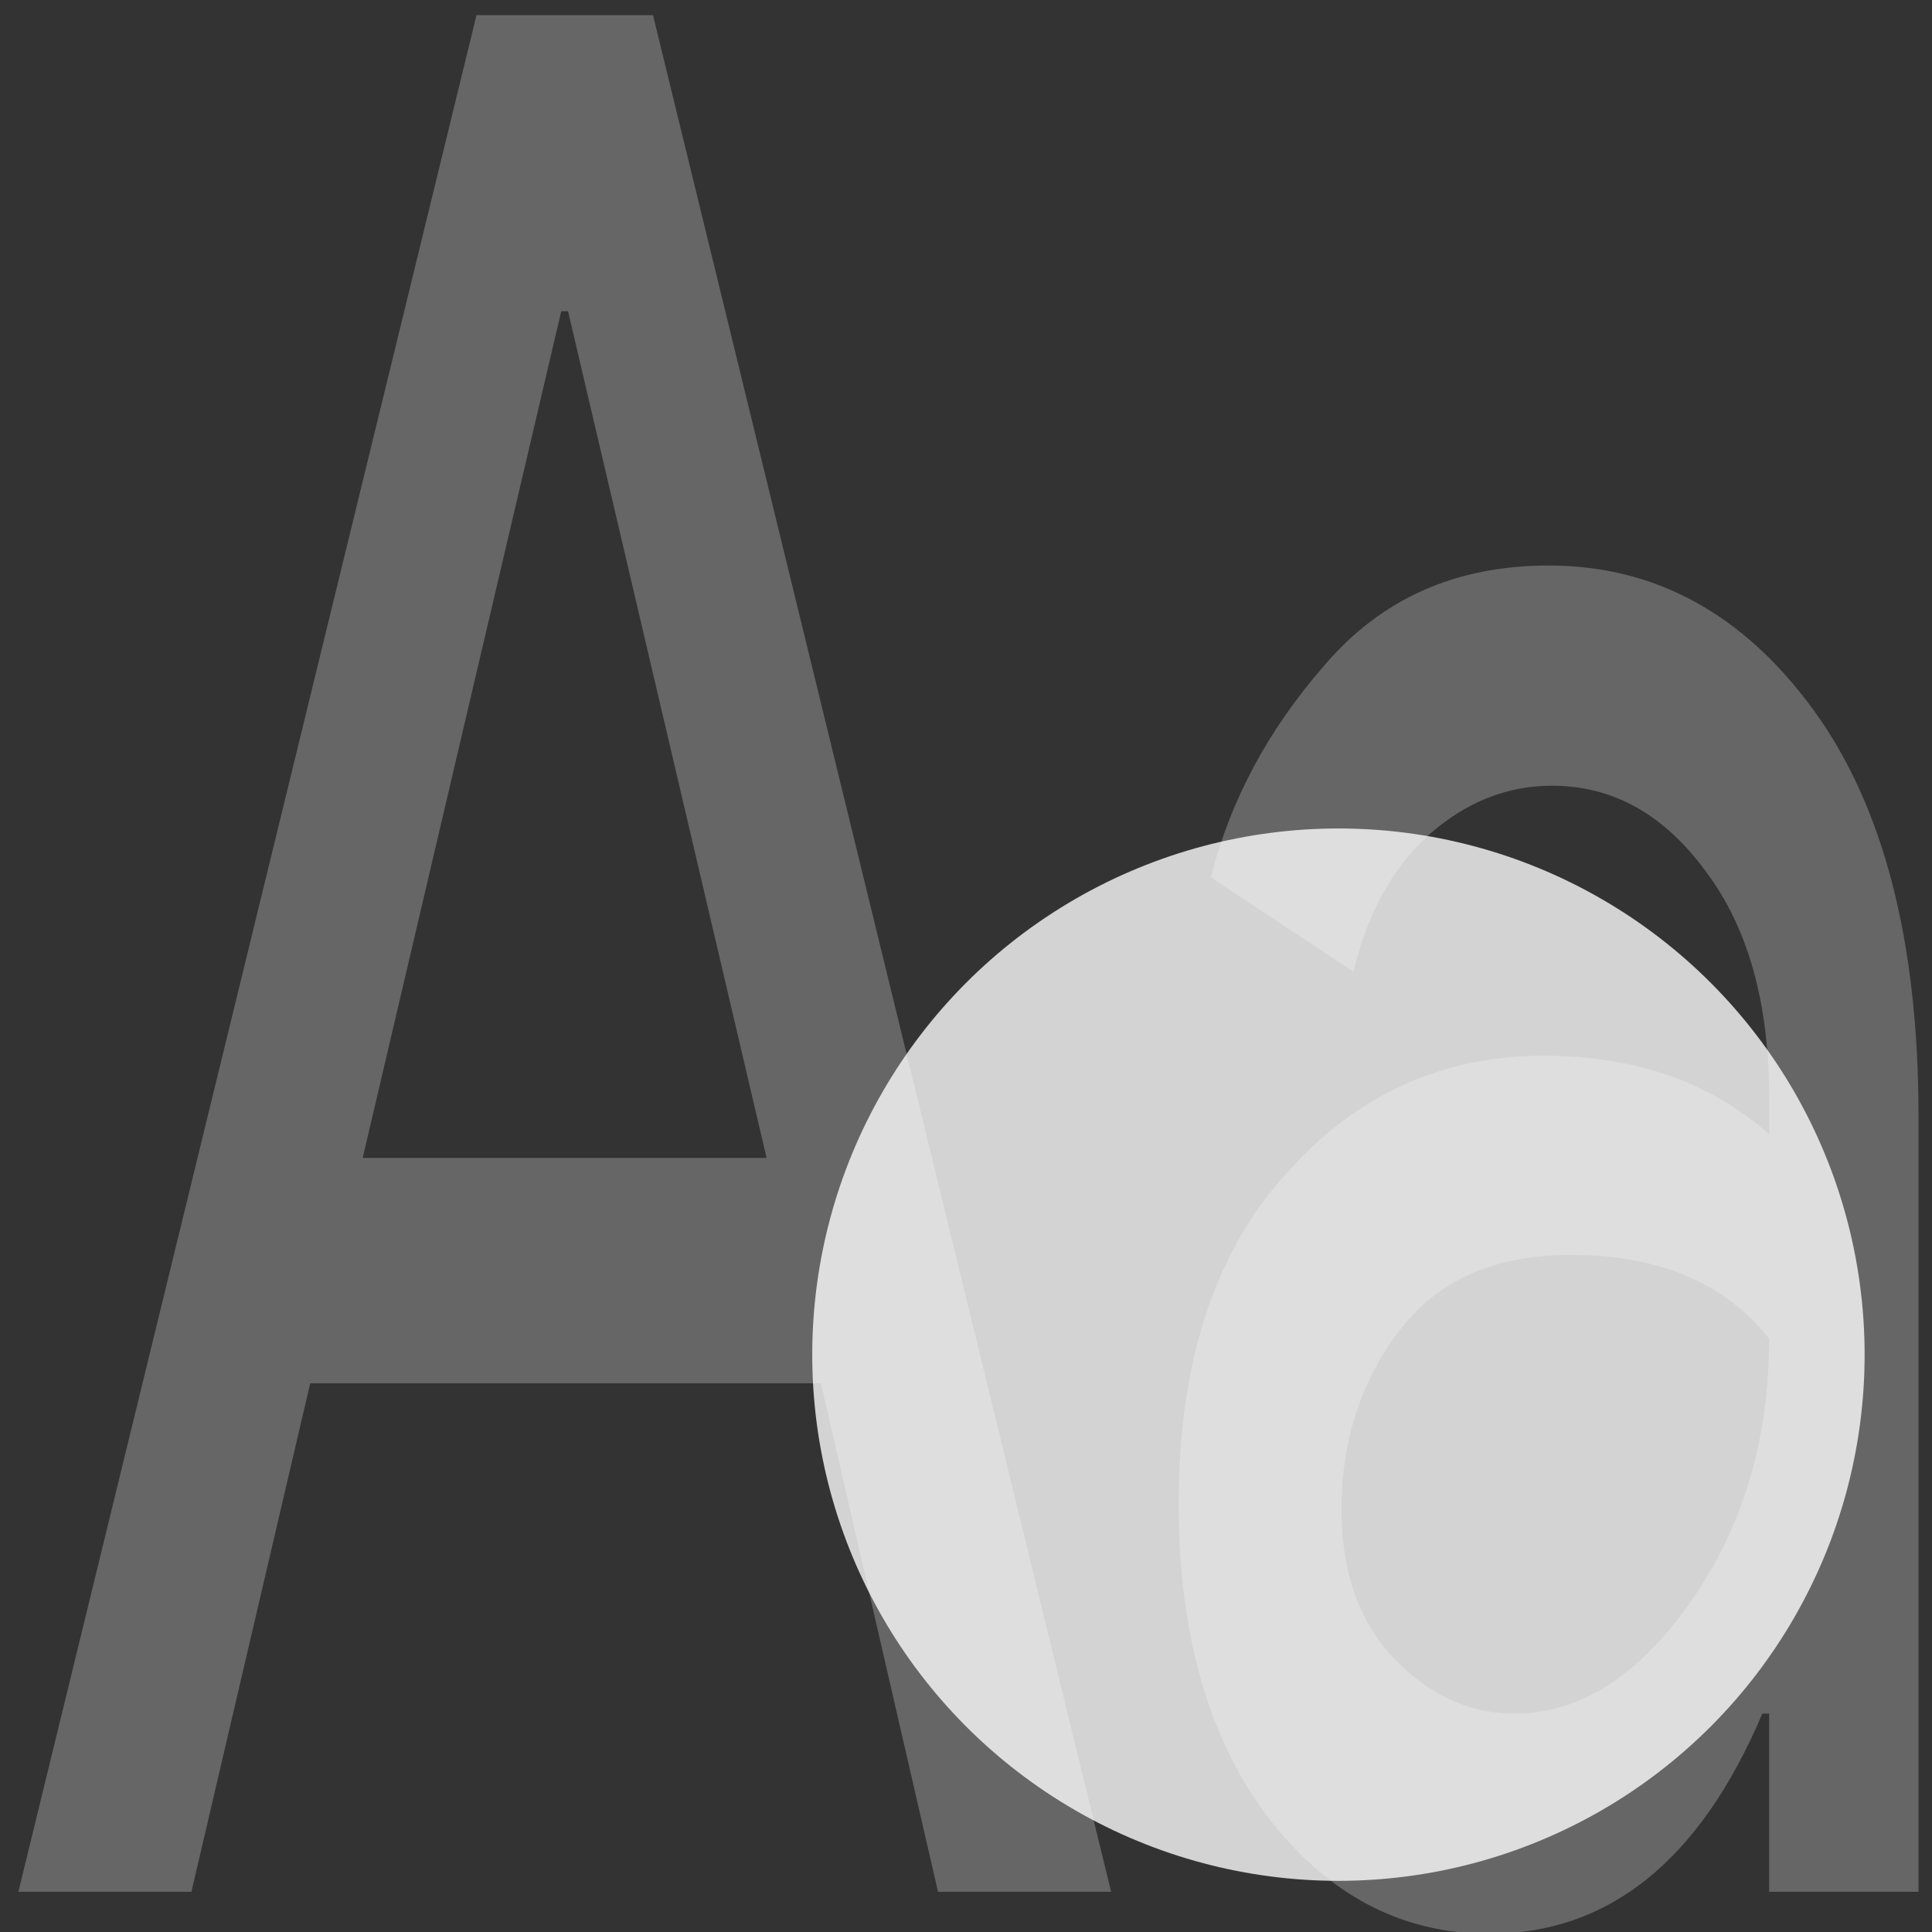 <?xml version="1.0" encoding="UTF-8" standalone="no"?>
<svg
   xmlns:dc="http://purl.org/dc/elements/1.1/"
   xmlns:cc="http://creativecommons.org/ns#"
   xmlns:rdf="http://www.w3.org/1999/02/22-rdf-syntax-ns#"
   xmlns:svg="http://www.w3.org/2000/svg"
   xmlns="http://www.w3.org/2000/svg"
   xmlns:sodipodi="http://sodipodi.sourceforge.net/DTD/sodipodi-0.dtd"
   xmlns:inkscape="http://www.inkscape.org/namespaces/inkscape"
   viewBox="0 0 48 48"
   id="svg2"
   version="1.1"
   inkscape:version="0.91 r13725"
   sodipodi:docname="fontforge.svg">
  <rect x="0" y="0" width="48" height="48" fill="#333333" stroke="none"/>
  <sodipodi:namedview
     pagecolor="#ffffff"
     bordercolor="#666666"
     borderopacity="1"
     objecttolerance="10"
     gridtolerance="10"
     guidetolerance="10"
     inkscape:pageopacity="0"
     inkscape:pageshadow="2"
     inkscape:window-width="1280"
     inkscape:window-height="694"
     id="namedview28"
     showgrid="false"
     inkscape:zoom="4.9166667"
     inkscape:cx="-9.1525424"
     inkscape:cy="24"
     inkscape:window-x="0"
     inkscape:window-y="0"
     inkscape:window-maximized="1"
     inkscape:current-layer="svg2" />
  <defs
     id="defs4">
    <linearGradient
       id="0"
       x1="56.876"
       y1="16.999"
       x2="56.42"
       y2="-4.536"
       gradientUnits="userSpaceOnUse"
       gradientTransform="matrix(1.03,0,0,1.03,-29.531,26.662)">
      <stop
         stop-color="#1f1f1f"
         id="stop7" />
      <stop
         offset="1"
         stop-color="#656565"
         id="stop9" />
    </linearGradient>
    <linearGradient
       gradientUnits="userSpaceOnUse"
       y2="-25.26"
       x2="51.49"
       y1="19.326"
       x1="52.04"
       id="1"
       gradientTransform="matrix(1.03,0,0,1.03,-29.531,26.662)">
      <stop
         stop-color="#d3d3d3"
         id="stop12" />
      <stop
         offset="1"
         stop-color="#fcf9f9"
         id="stop14" />
    </linearGradient>
  </defs>
  <g
     style="fill:#666666"
     id="g20"
     transform="matrix(1.32,0,0,2.039,-42.927,31.883)">
    <path
       inkscape:connector-curvature="0"
       id="path22"
       d="m 32.866,7.415 8.623,-22.867 3.322,0 8.623,22.867 -3.258,0 -2.204,-6.196 -9.613,0 -2.236,6.196 -3.258,0 m 6.483,-8.943 7.601,0 -3.737,-10.316 -0.128,0 -3.737,10.316"
       style="fill:#666666" />
    <path
       inkscape:connector-curvature="0"
       id="path24"
       d="m 60.55,7.926 q -2.491,0 -4.184,-1.437 -1.661,-1.437 -1.661,-3.801 0,-2.555 1.98,-3.992 1.98,-1.469 4.886,-1.469 2.587,0 4.248,0.958 l 0,-0.447 q 0,-1.725 -1.182,-2.747 -1.182,-1.054 -2.906,-1.054 -1.278,0 -2.331,0.607 -1.022,0.607 -1.405,1.661 l -2.683,-1.15 q 0.543,-1.405 2.14,-2.587 1.597,-1.214 4.216,-1.214 3,0 4.982,1.757 1.98,1.757 1.98,4.95 l 0,9.454 -2.811,0 0,-2.172 -0.128,0 q -1.757,2.683 -5.142,2.683 m 0.479,-2.683 q 1.82,0 3.29,-1.341 1.501,-1.373 1.501,-3.226 -1.246,-1.022 -3.737,-1.022 -2.14,0 -3.226,0.926 -1.086,0.926 -1.086,2.172 0,1.15 0.99,1.82 0.99,0.671 2.268,0.671"
       style="fill:#666666" />
  </g>
  <circle
     style="fill:#ffffff;fill-opacity:0.784;stroke:none;stroke-width:2.561"
     id="circle26"
     cy="33.656"
     cx="33.253"
     r="13.073" />
</svg>
